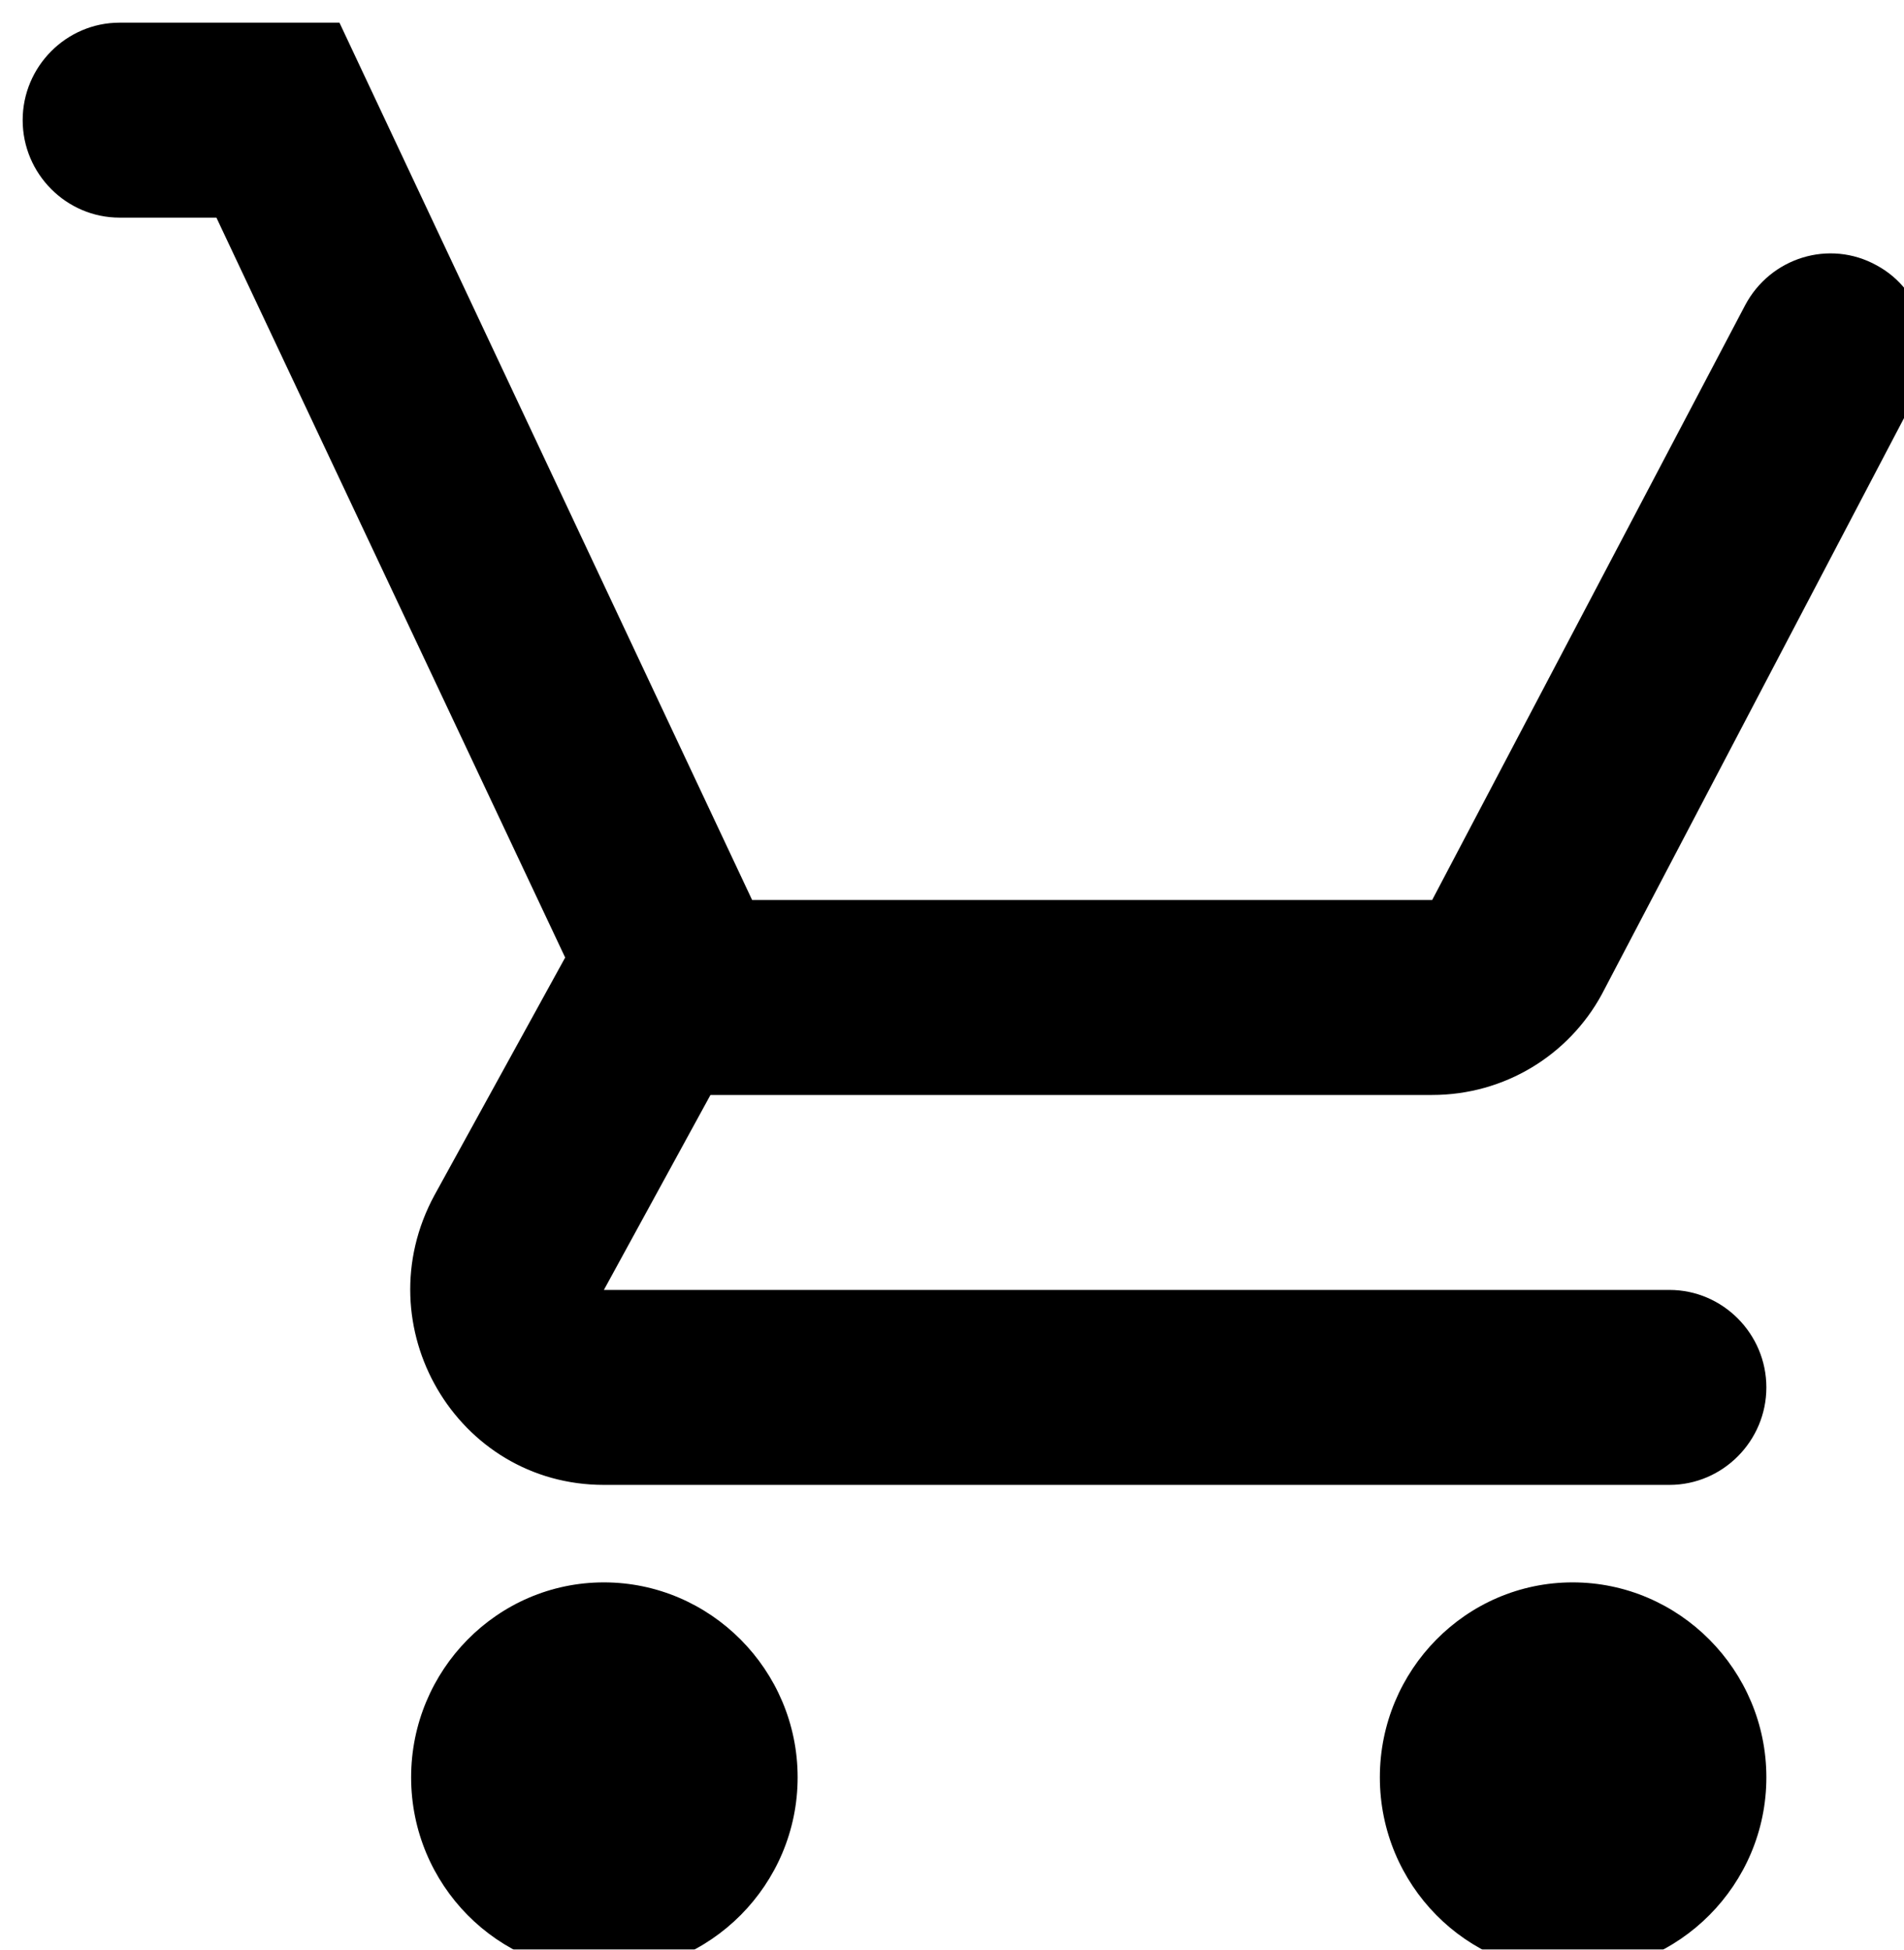 <svg width="42" height="43" viewBox="0 0 42 43" fill="none" xmlns="http://www.w3.org/2000/svg">
<g id="Cart-vector" filter="url(#filter0_i_37_134)">
<path d="M12.821 34.4C10.471 34.4 8.569 36.335 8.569 38.7C8.569 41.065 10.471 43 12.821 43C15.172 43 17.095 41.065 17.095 38.7C17.095 36.335 15.172 34.4 12.821 34.4ZM34.19 34.4C31.84 34.4 29.938 36.335 29.938 38.7C29.938 41.065 31.84 43 34.19 43C36.541 43 38.464 41.065 38.464 38.7C38.464 36.335 36.541 34.4 34.19 34.4ZM15.172 23.65H31.092C32.694 23.65 34.105 22.768 34.831 21.436L41.755 8.235C42.289 7.202 41.926 5.912 40.9 5.354C39.853 4.773 38.55 5.181 37.994 6.235L31.092 19.35H16.091L6.988 0H2.137C0.962 0 0 0.968 0 2.15C0 3.333 0.962 4.3 2.137 4.3H4.274L11.967 20.619L9.082 25.864C7.522 28.745 9.573 32.25 12.821 32.25H36.327C37.502 32.25 38.464 31.282 38.464 30.1C38.464 28.918 37.502 27.95 36.327 27.95H12.821L15.172 23.65Z" fill="black"/>
</g>
<defs>
<filter id="filter0_i_37_134" x="0" y="0" width="42" height="43" filterUnits="userSpaceOnUse" color-interpolation-filters="sRGB">
<feFlood flood-opacity="0" result="BackgroundImageFix"/>
<feBlend mode="normal" in="SourceGraphic" in2="BackgroundImageFix" result="shape"/>
<feColorMatrix in="SourceAlpha" type="matrix" values="0 0 0 0 0 0 0 0 0 0 0 0 0 0 0 0 0 0 127 0" result="hardAlpha"/>
<feOffset dx="0.5" dy="0.5"/>
<feComposite in2="hardAlpha" operator="arithmetic" k2="-1" k3="1"/>
<feColorMatrix type="matrix" values="0 0 0 0 0.125 0 0 0 0 0.125 0 0 0 0 0.125 0 0 0 0.2 0"/>
<feBlend mode="normal" in2="shape" result="effect1_innerShadow_37_134"/>
</filter>
</defs>
</svg>
